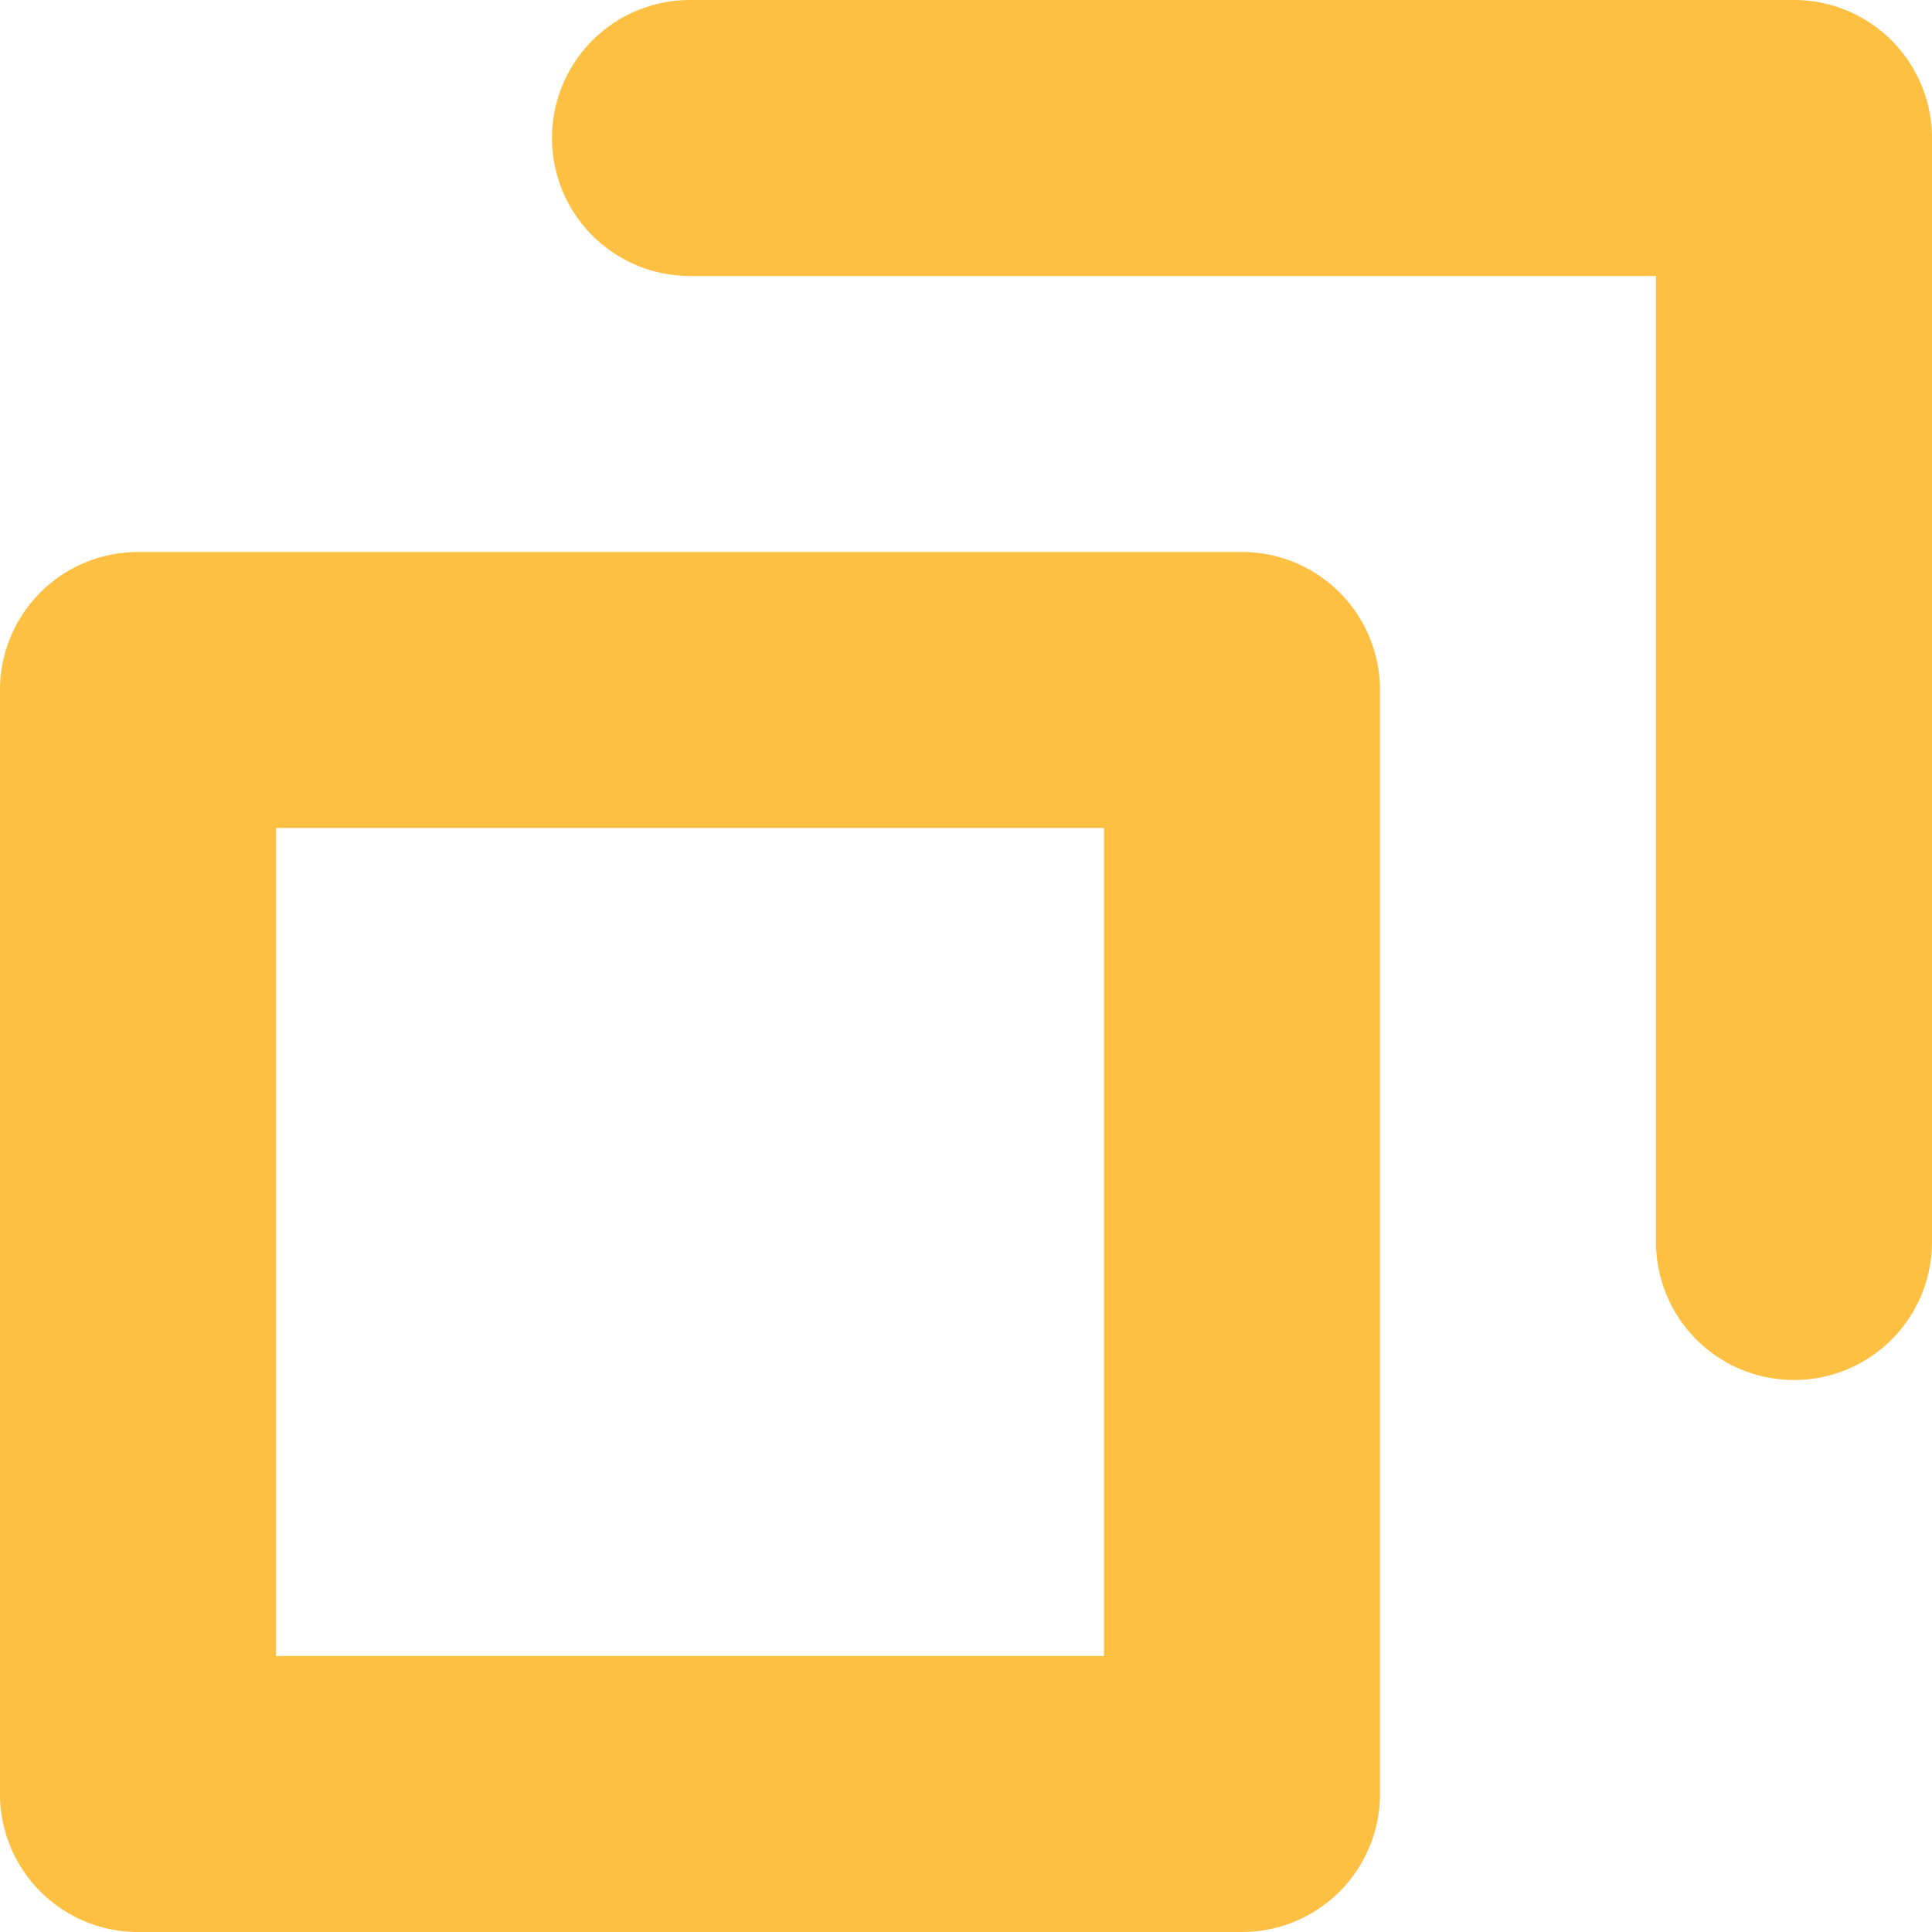 <svg xmlns="http://www.w3.org/2000/svg" width="14" height="14"><path fill="#fec042" fill-rule="evenodd" d="M13 10a1 1 0 0 1-1-1V2H5a1 1 0 0 1 0-2h8a1 1 0 0 1 1 1v8a1 1 0 0 1-1 1zm-3-5v8a1 1 0 0 1-1 1H1a1 1 0 0 1-1-1V5a1 1 0 0 1 1-1h8a1 1 0 0 1 1 1zM8 6H2v6h6V6z"/></svg>